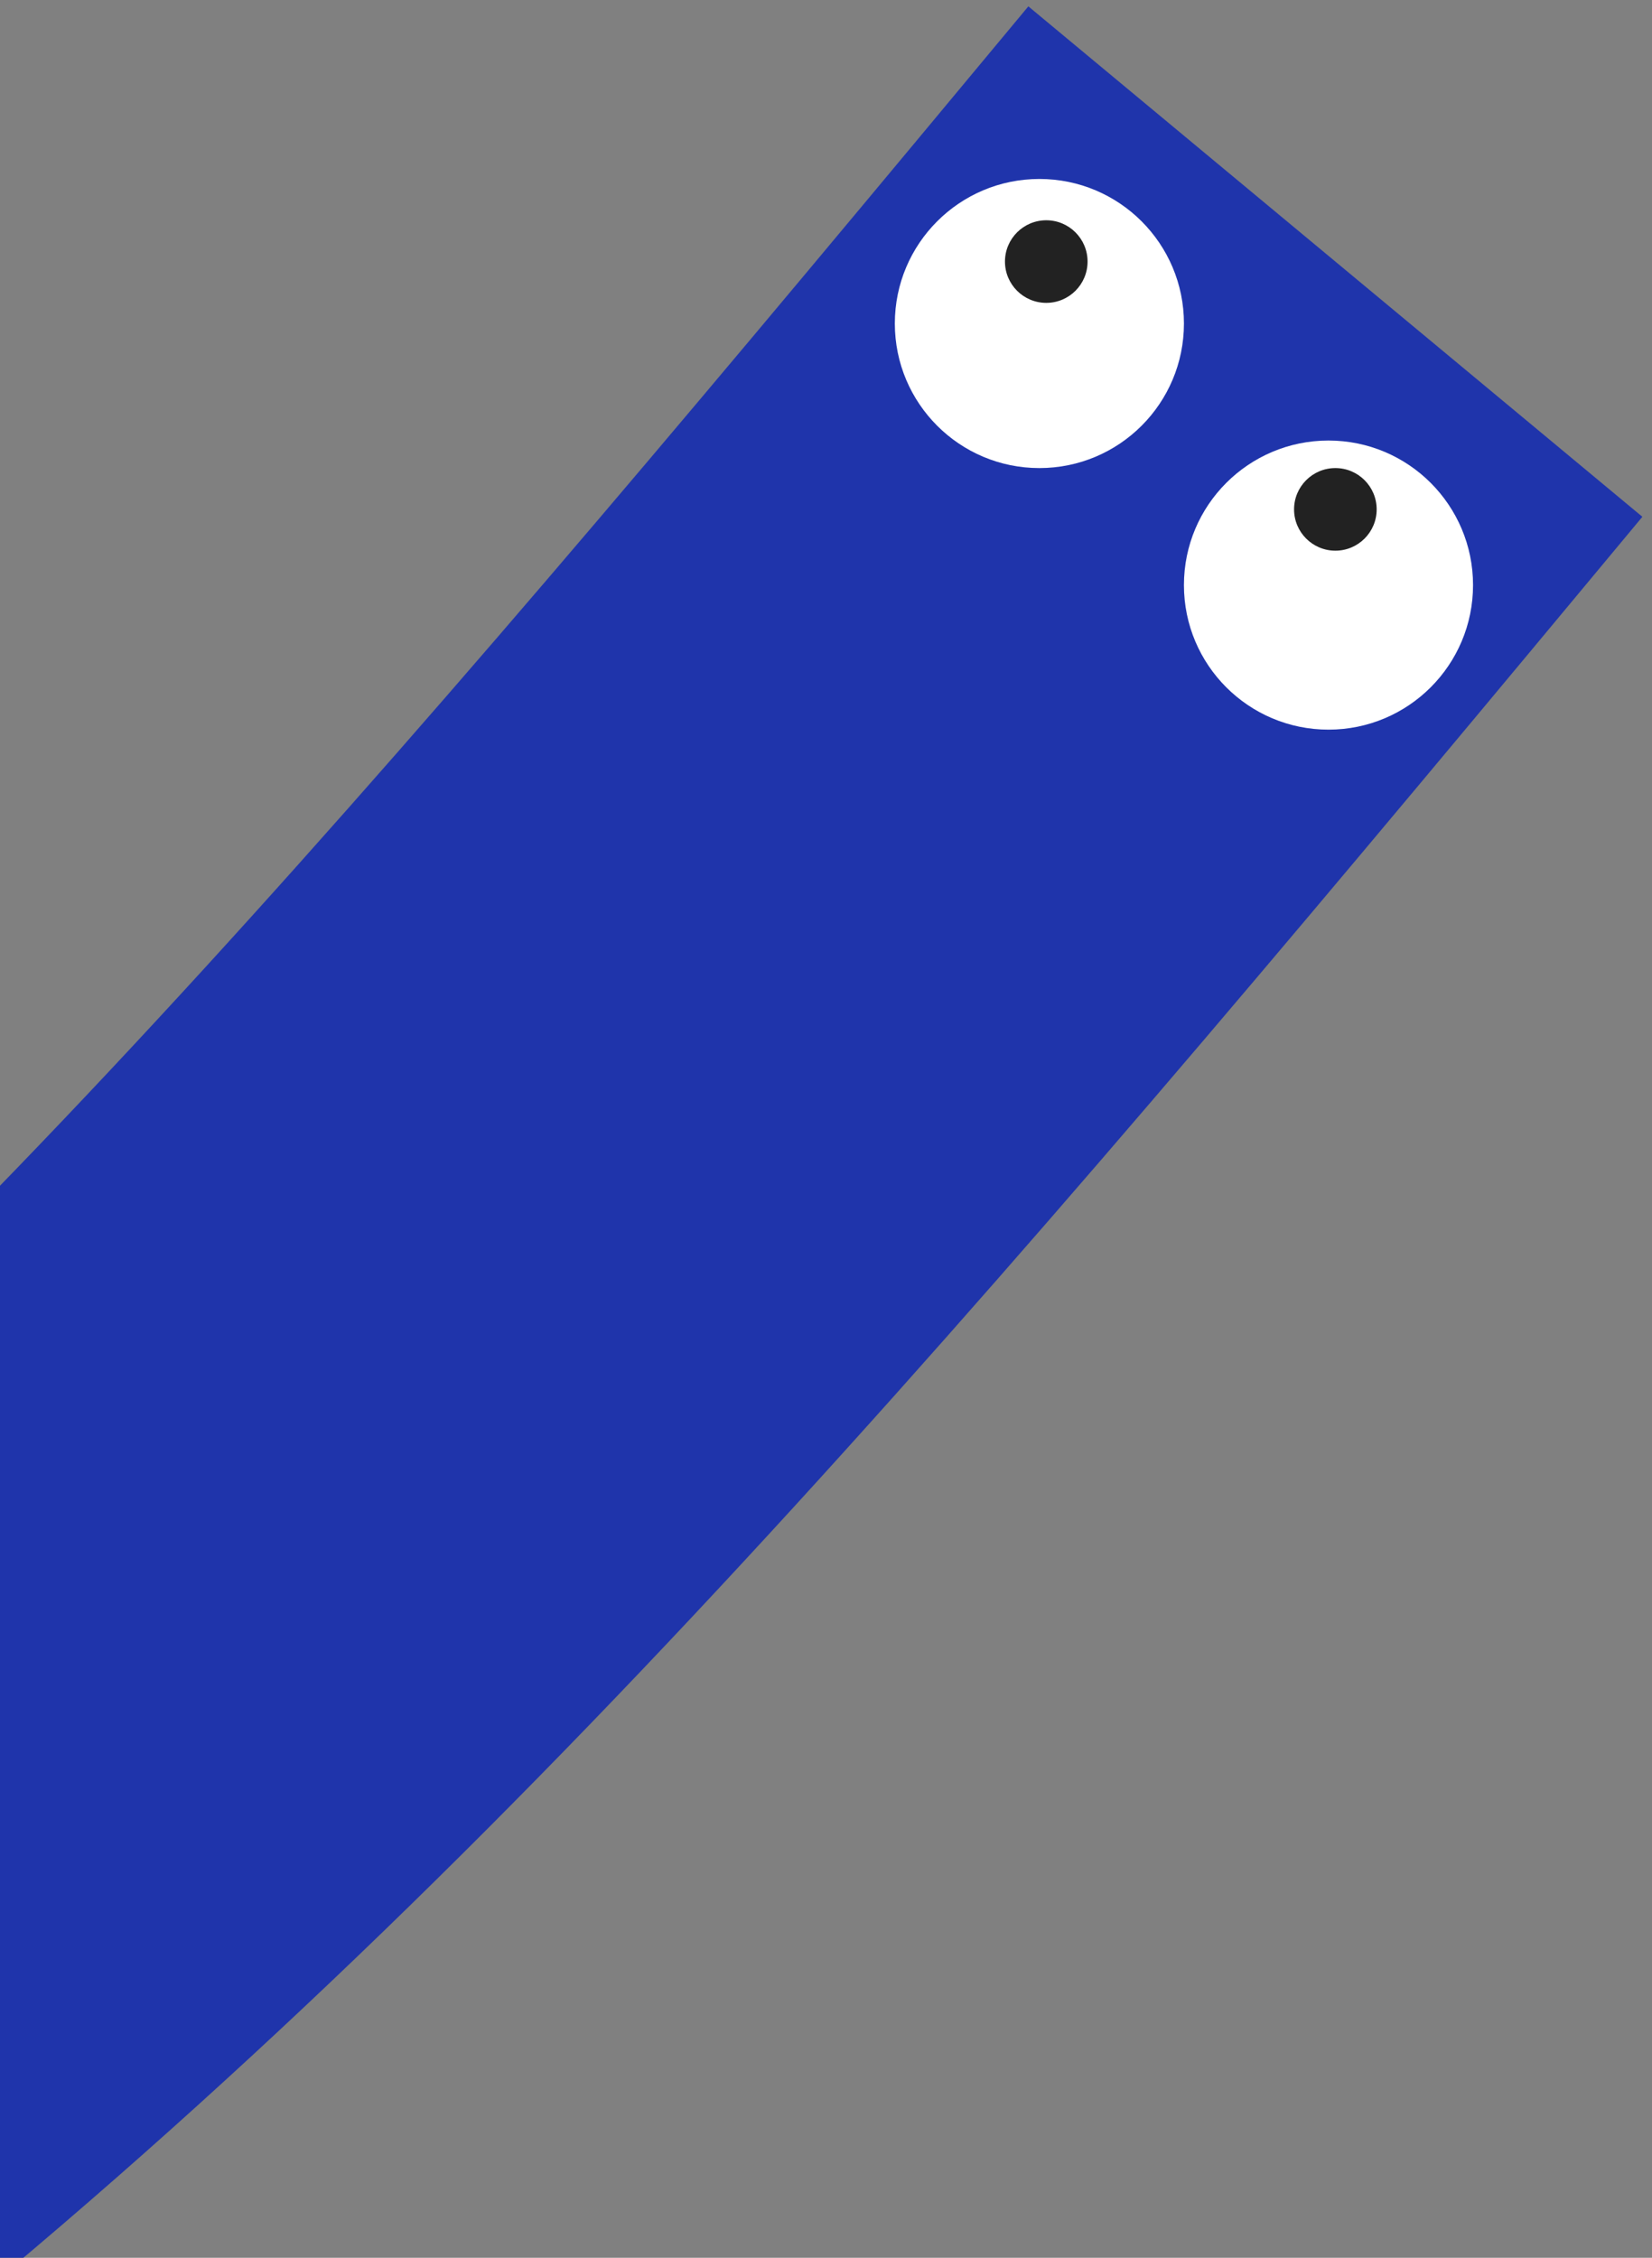 <svg width="120" height="164" viewBox="0 0 120 164" fill="none" xmlns="http://www.w3.org/2000/svg">
    <rect x="0" y="0" width="120" height="164" fill="#808080" stroke="none"/>
    <path d="M-22 146C19.171 112.211 52.446 72.596 97 19" stroke="#1F34AB" stroke-width="58"/>
    <circle cx="75.5" cy="23.5" r="10.5" fill="white"/>
    <circle cx="96.5" cy="42.5" r="10.5" fill="white"/>
    <circle cx="76" cy="19" r="3" fill="#222222"/>
    <circle cx="97" cy="37" r="3" fill="#222222"/>
</svg>